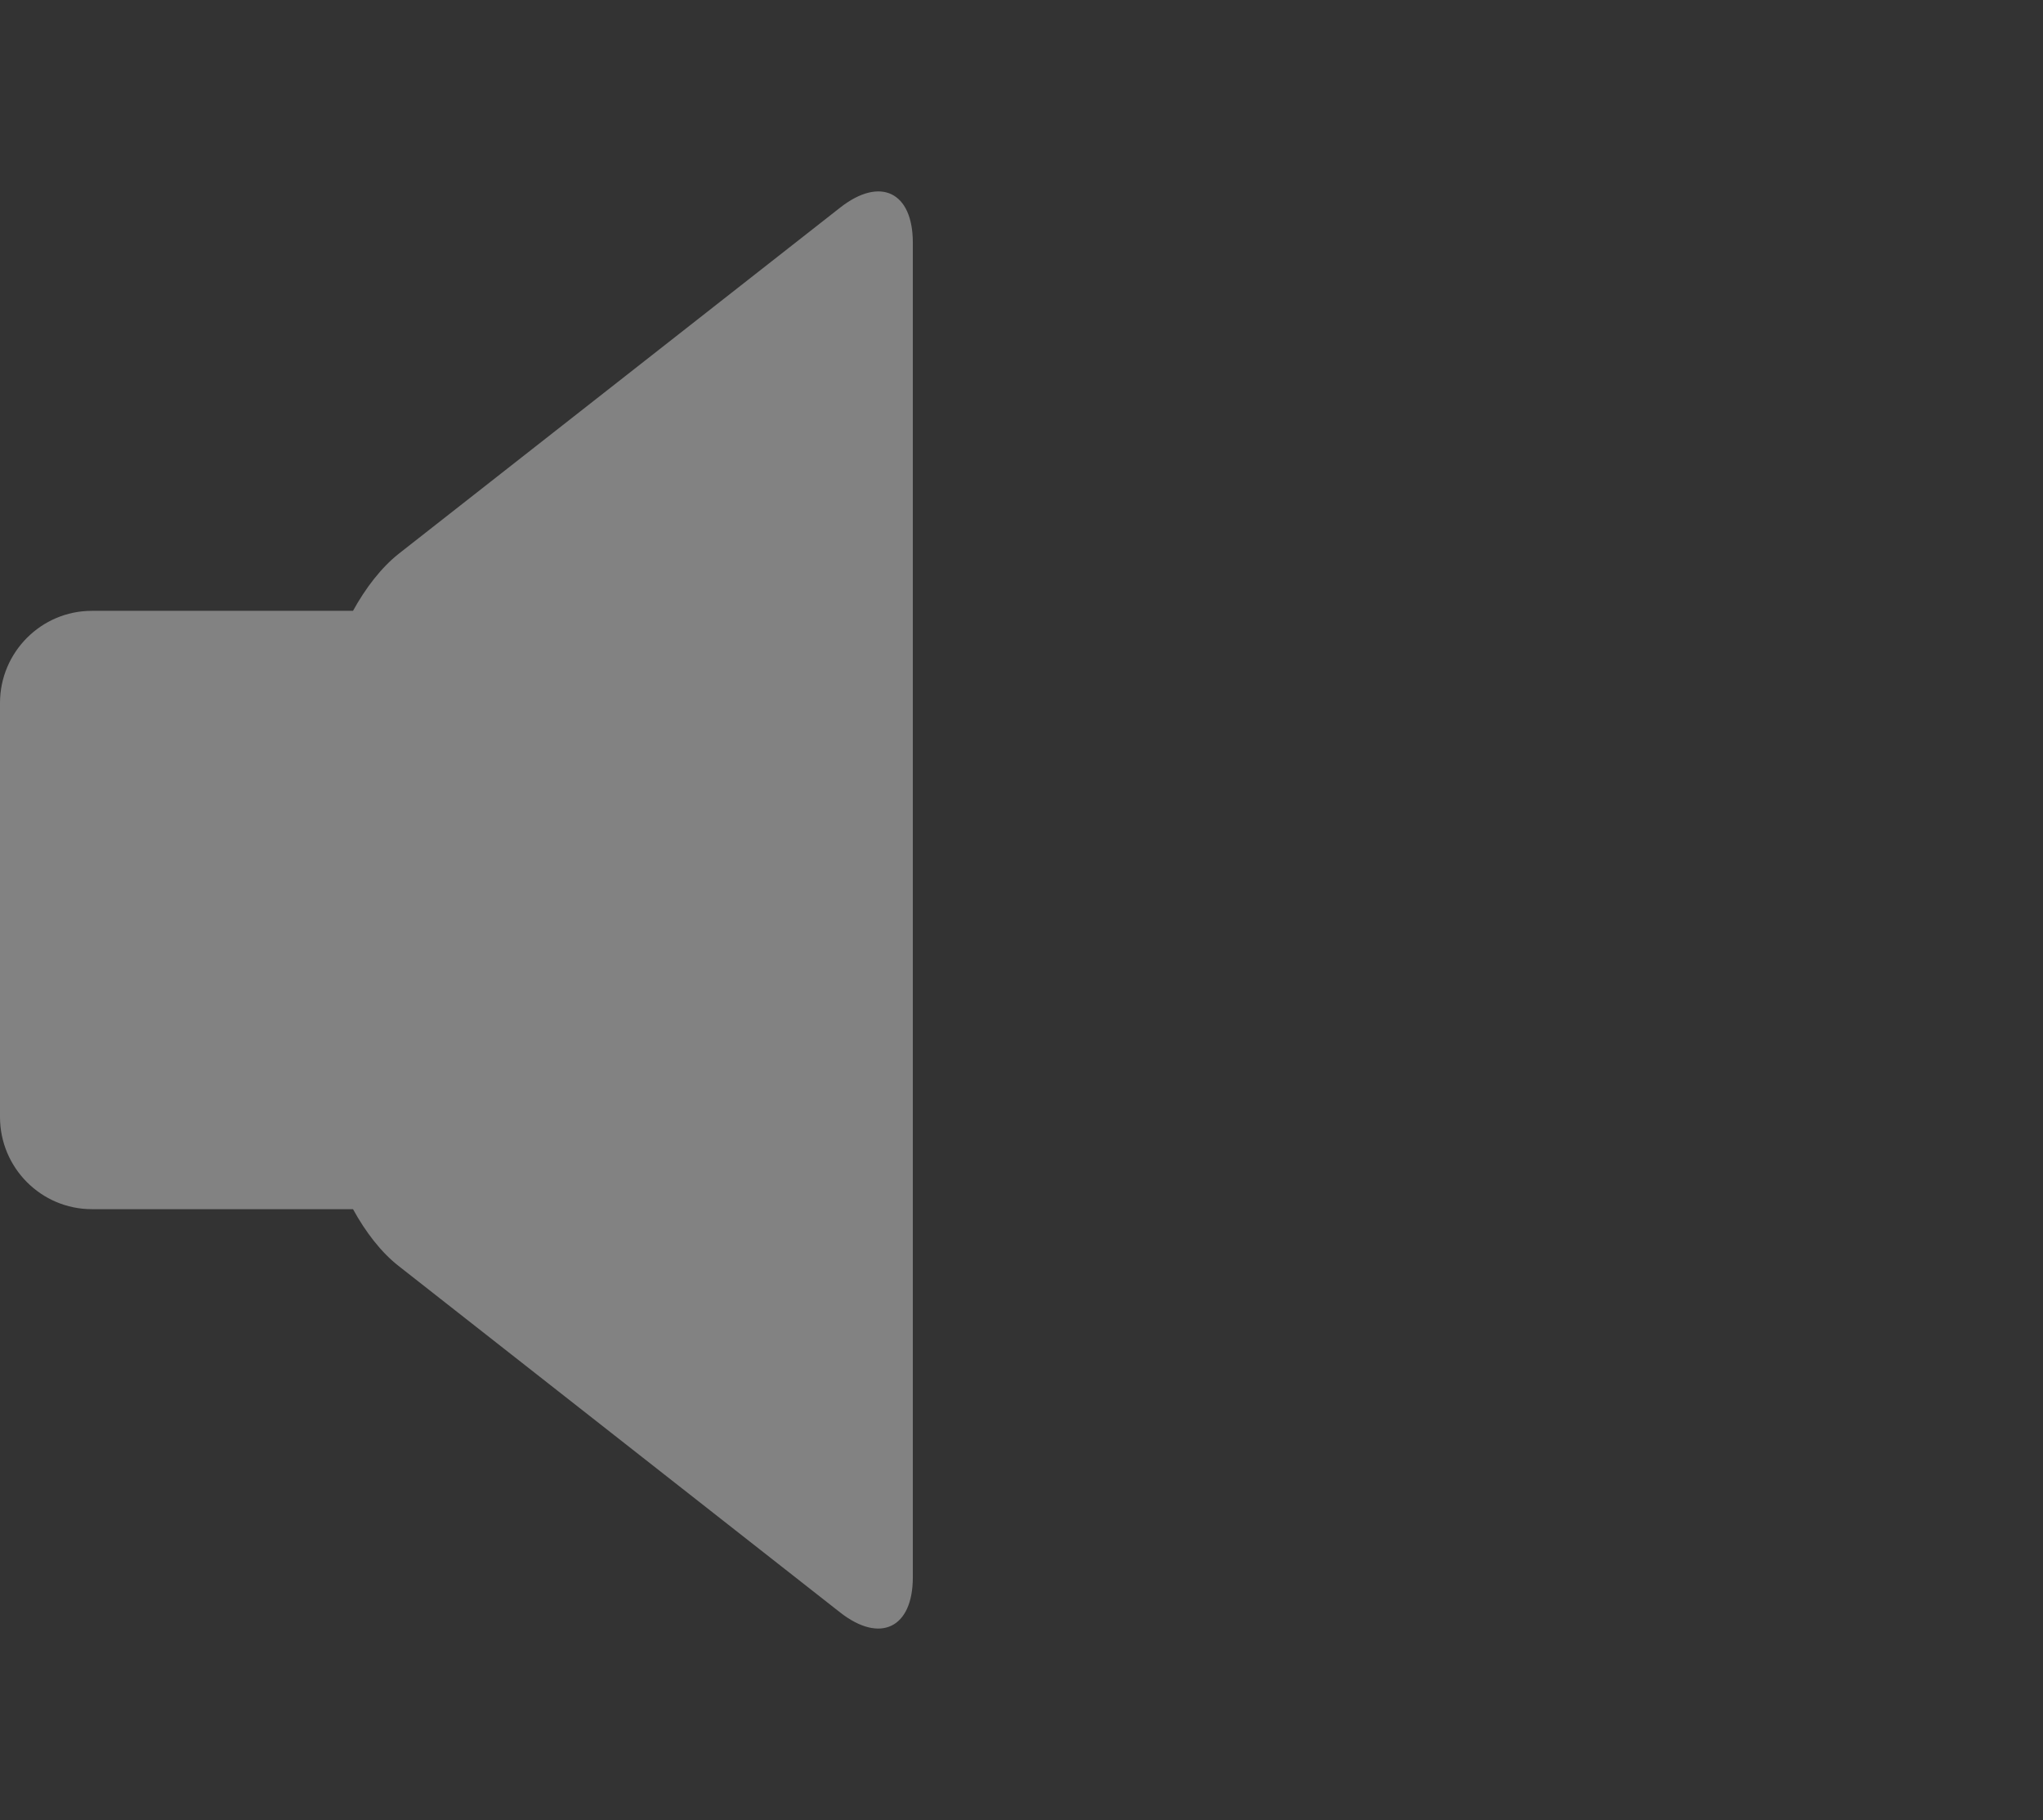 <?xml version="1.0" encoding="utf-8"?>
<!-- Generator: Adobe Illustrator 14.0.0, SVG Export Plug-In . SVG Version: 6.00 Build 43363)  -->
<!DOCTYPE svg PUBLIC "-//W3C//DTD SVG 1.1//EN" "http://www.w3.org/Graphics/SVG/1.1/DTD/svg11.dtd">
<svg version="1.1" id="Layer_1" xmlns="http://www.w3.org/2000/svg" xmlns:xlink="http://www.w3.org/1999/xlink" x="0px" y="0px"
	 width="24.203px" height="21.56px" viewBox="0 0 24.203 21.56" enable-background="new 0 0 24.203 21.56" xml:space="preserve">
<rect x="0" y="0" width="24.203" height="21.56" fill="#333333" stroke="none"/>
<g>
	<path fill="#F9F9FA" d="M111.943-239.868c0,0.75-0.9,1.363-2,1.363H99.408c-1.1,0-2-0.613-2-1.363s0.9-1.363,2-1.363h10.535
		C111.043-241.23,111.943-240.618,111.943-239.868"/>
	<path fill="#F9F9FA" d="M111.943-234.739c0,0.749-0.9,1.362-2,1.362H99.408c-1.1,0-2-0.613-2-1.362s0.9-1.362,2-1.362h10.535
		C111.043-236.101,111.943-235.488,111.943-234.739"/>
</g>
<g>
	<path fill="#828282" d="M9.955,2.458L4.721,6.562C4.516,6.725,4.33,6.967,4.182,7.236H1.088C0.488,7.236,0,7.727,0,8.327v4.905
		c0,0.602,0.488,1.092,1.088,1.092h3.094c0.148,0.27,0.334,0.512,0.539,0.672l5.234,4.107c0.473,0.369,0.859,0.182,0.859-0.418
		V2.874C10.814,2.273,10.428,2.088,9.955,2.458"/>
</g>
</svg>
